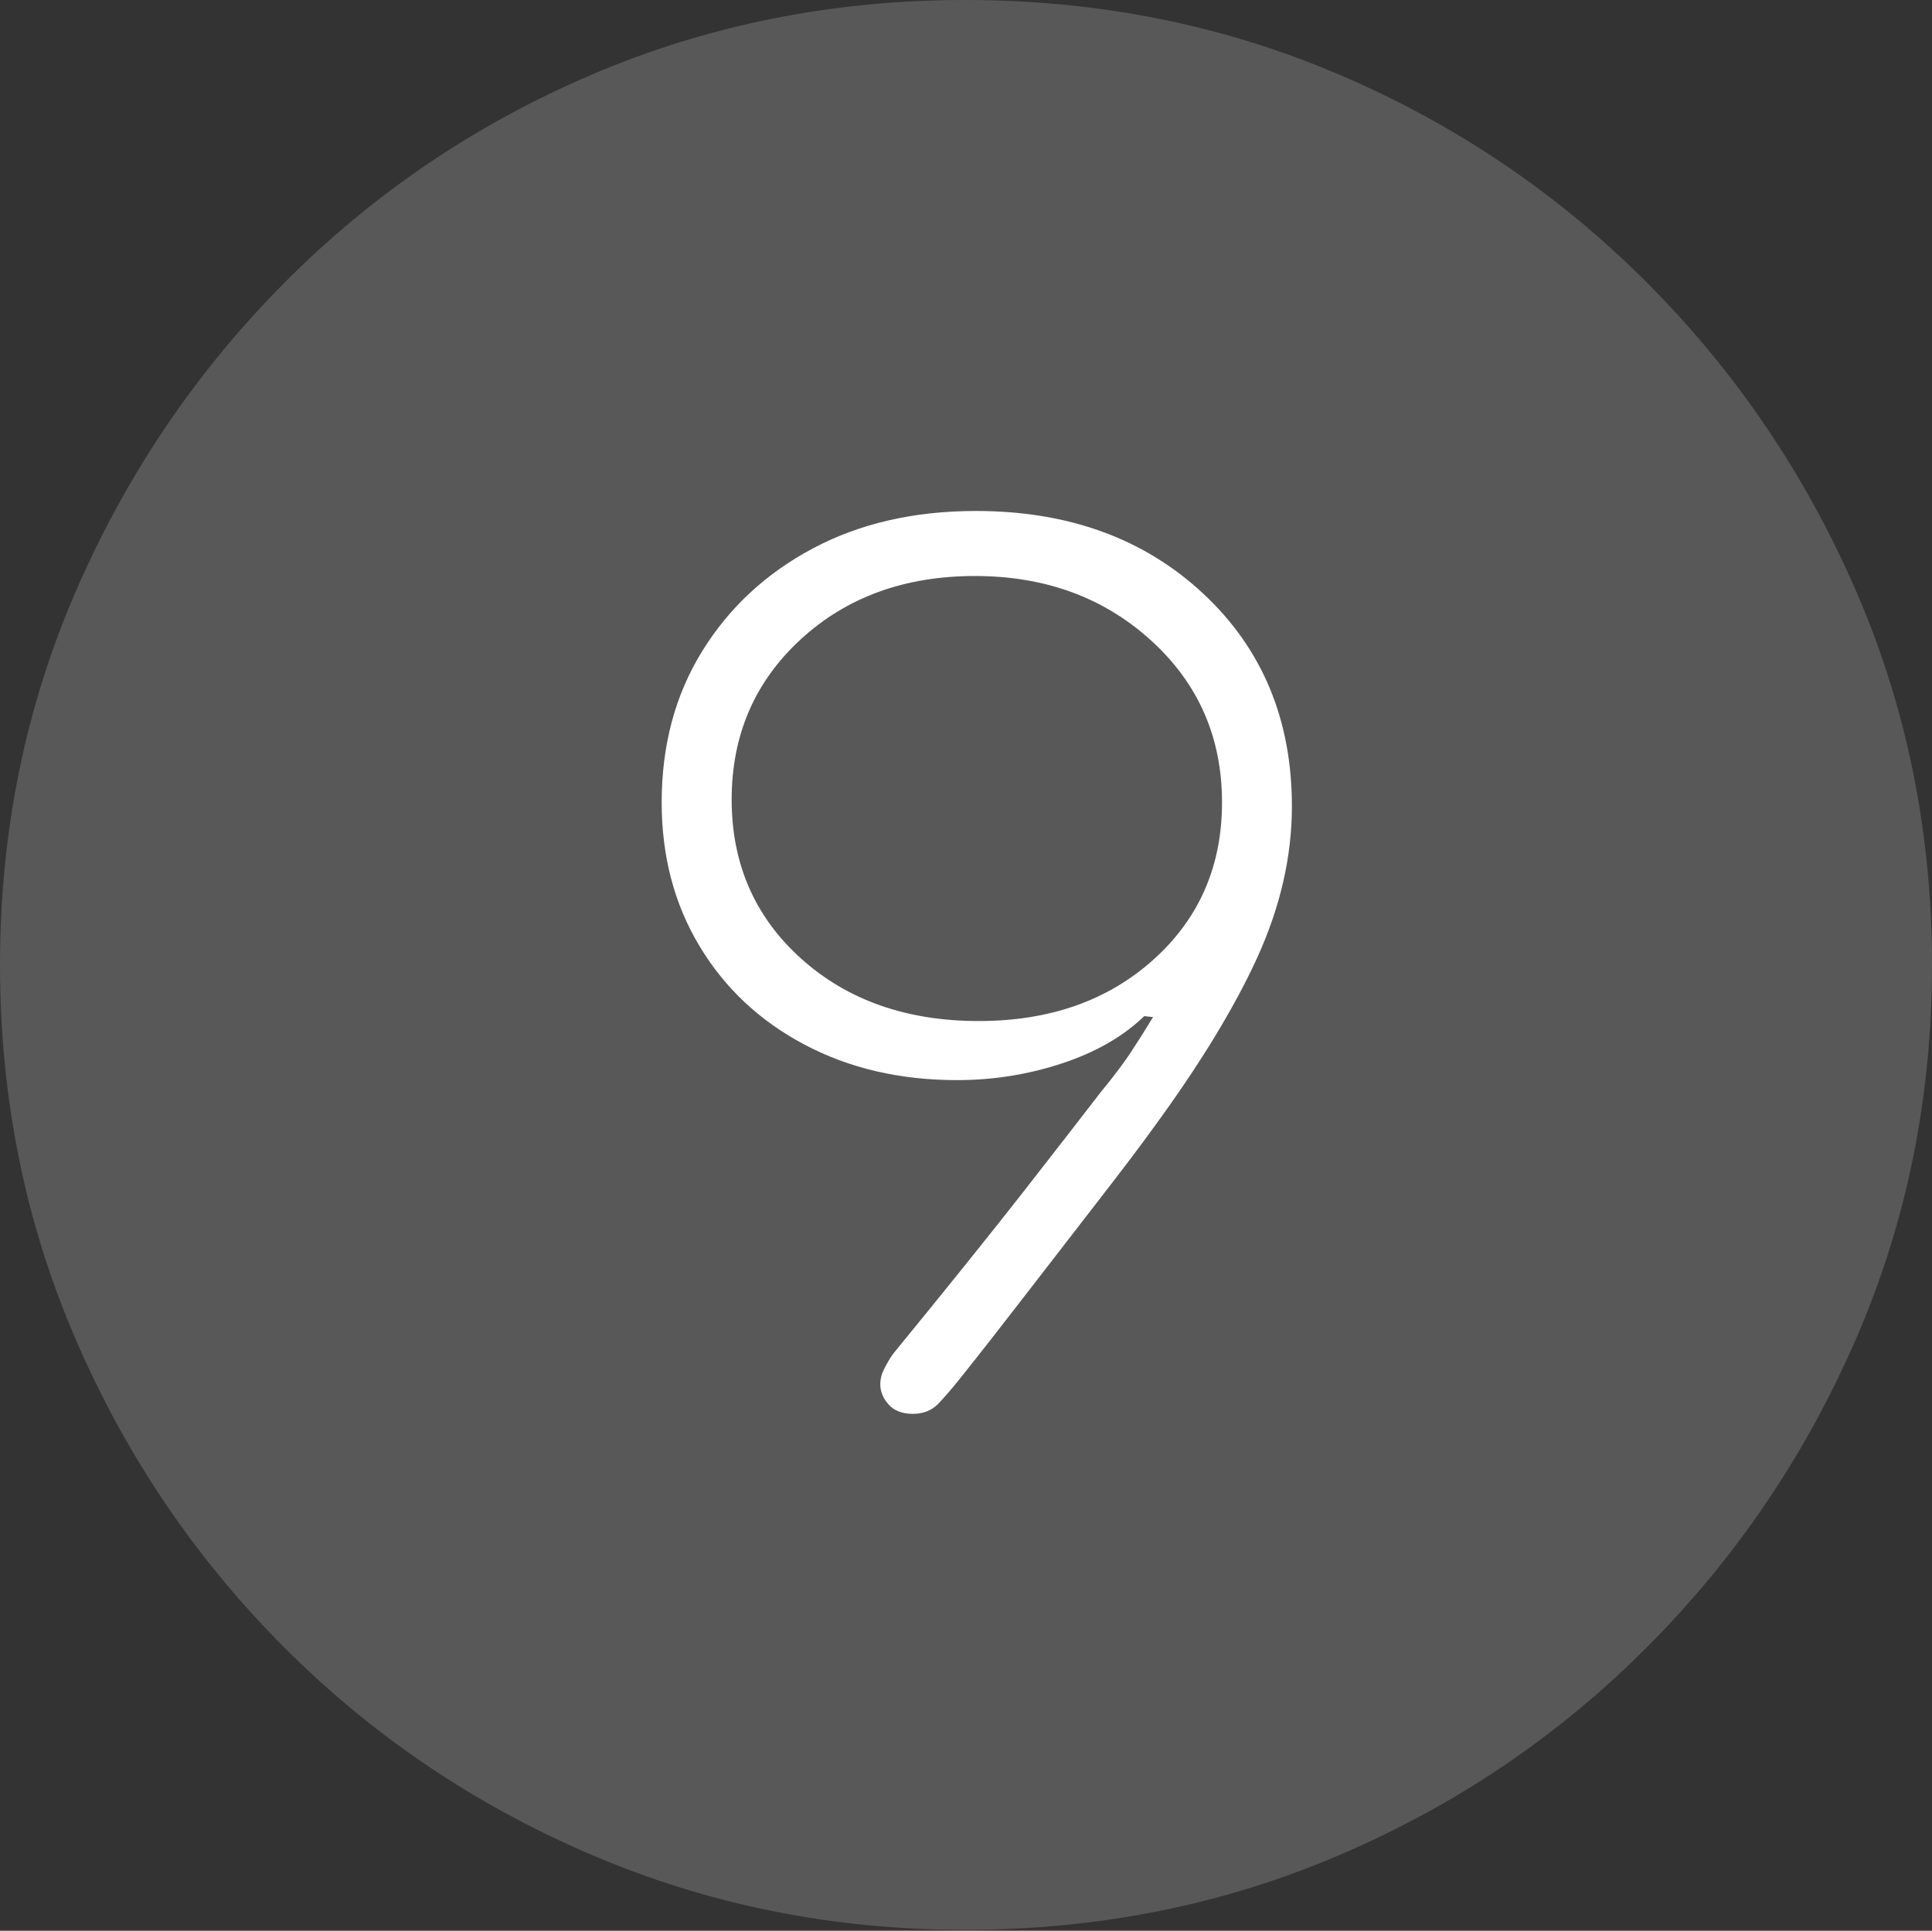 <?xml version="1.0" encoding="UTF-8"?>
<!--Generator: Apple Native CoreSVG 175-->
<!DOCTYPE svg
PUBLIC "-//W3C//DTD SVG 1.1//EN"
       "http://www.w3.org/Graphics/SVG/1.1/DTD/svg11.dtd">
<svg version="1.1" xmlns="http://www.w3.org/2000/svg" xmlns:xlink="http://www.w3.org/1999/xlink" width="19.16" height="19.15">
 <rect width="100%" height="100%" fill="#333333" stroke="none"/>
 <g>
  <rect height="19.15" opacity="0" width="19.16" x="0" y="0"/>
  <path d="M9.57 19.141Q11.553 19.141 13.286 18.398Q15.02 17.656 16.338 16.333Q17.656 15.01 18.408 13.276Q19.16 11.543 19.16 9.57Q19.16 7.598 18.408 5.864Q17.656 4.131 16.338 2.808Q15.02 1.484 13.286 0.742Q11.553 0 9.57 0Q7.598 0 5.864 0.742Q4.131 1.484 2.817 2.808Q1.504 4.131 0.752 5.864Q0 7.598 0 9.57Q0 11.543 0.747 13.276Q1.494 15.01 2.812 16.333Q4.131 17.656 5.869 18.398Q7.607 19.141 9.57 19.141Z" fill="rgba(255,255,255,0.18)"/>
  <path d="M6.562 7.959Q6.562 7.109 6.963 6.46Q7.363 5.811 8.062 5.439Q8.76 5.068 9.678 5.068Q11.055 5.068 11.934 5.889Q12.812 6.709 12.812 7.998Q12.812 8.74 12.471 9.492Q12.129 10.244 11.435 11.191Q11.26 11.435 10.903 11.895Q10.547 12.354 10.171 12.842Q9.795 13.33 9.521 13.672Q9.404 13.818 9.307 13.921Q9.209 14.023 9.053 14.023Q8.896 14.023 8.813 13.931Q8.73 13.838 8.73 13.73Q8.73 13.652 8.77 13.574Q8.809 13.496 8.857 13.428Q9.648 12.461 10.137 11.836Q10.625 11.211 10.918 10.83Q11.104 10.605 11.216 10.435Q11.328 10.264 11.435 10.088L11.348 10.078Q11.035 10.381 10.532 10.547Q10.029 10.713 9.492 10.713Q8.643 10.713 7.979 10.361Q7.314 10.01 6.938 9.385Q6.562 8.76 6.562 7.959ZM7.256 7.93Q7.256 8.887 7.944 9.507Q8.633 10.127 9.707 10.127Q10.762 10.127 11.44 9.517Q12.119 8.906 12.119 7.959Q12.119 6.992 11.416 6.353Q10.713 5.713 9.668 5.713Q8.623 5.713 7.939 6.343Q7.256 6.973 7.256 7.93Z" fill="#ffffff"/>
 </g>
</svg>
